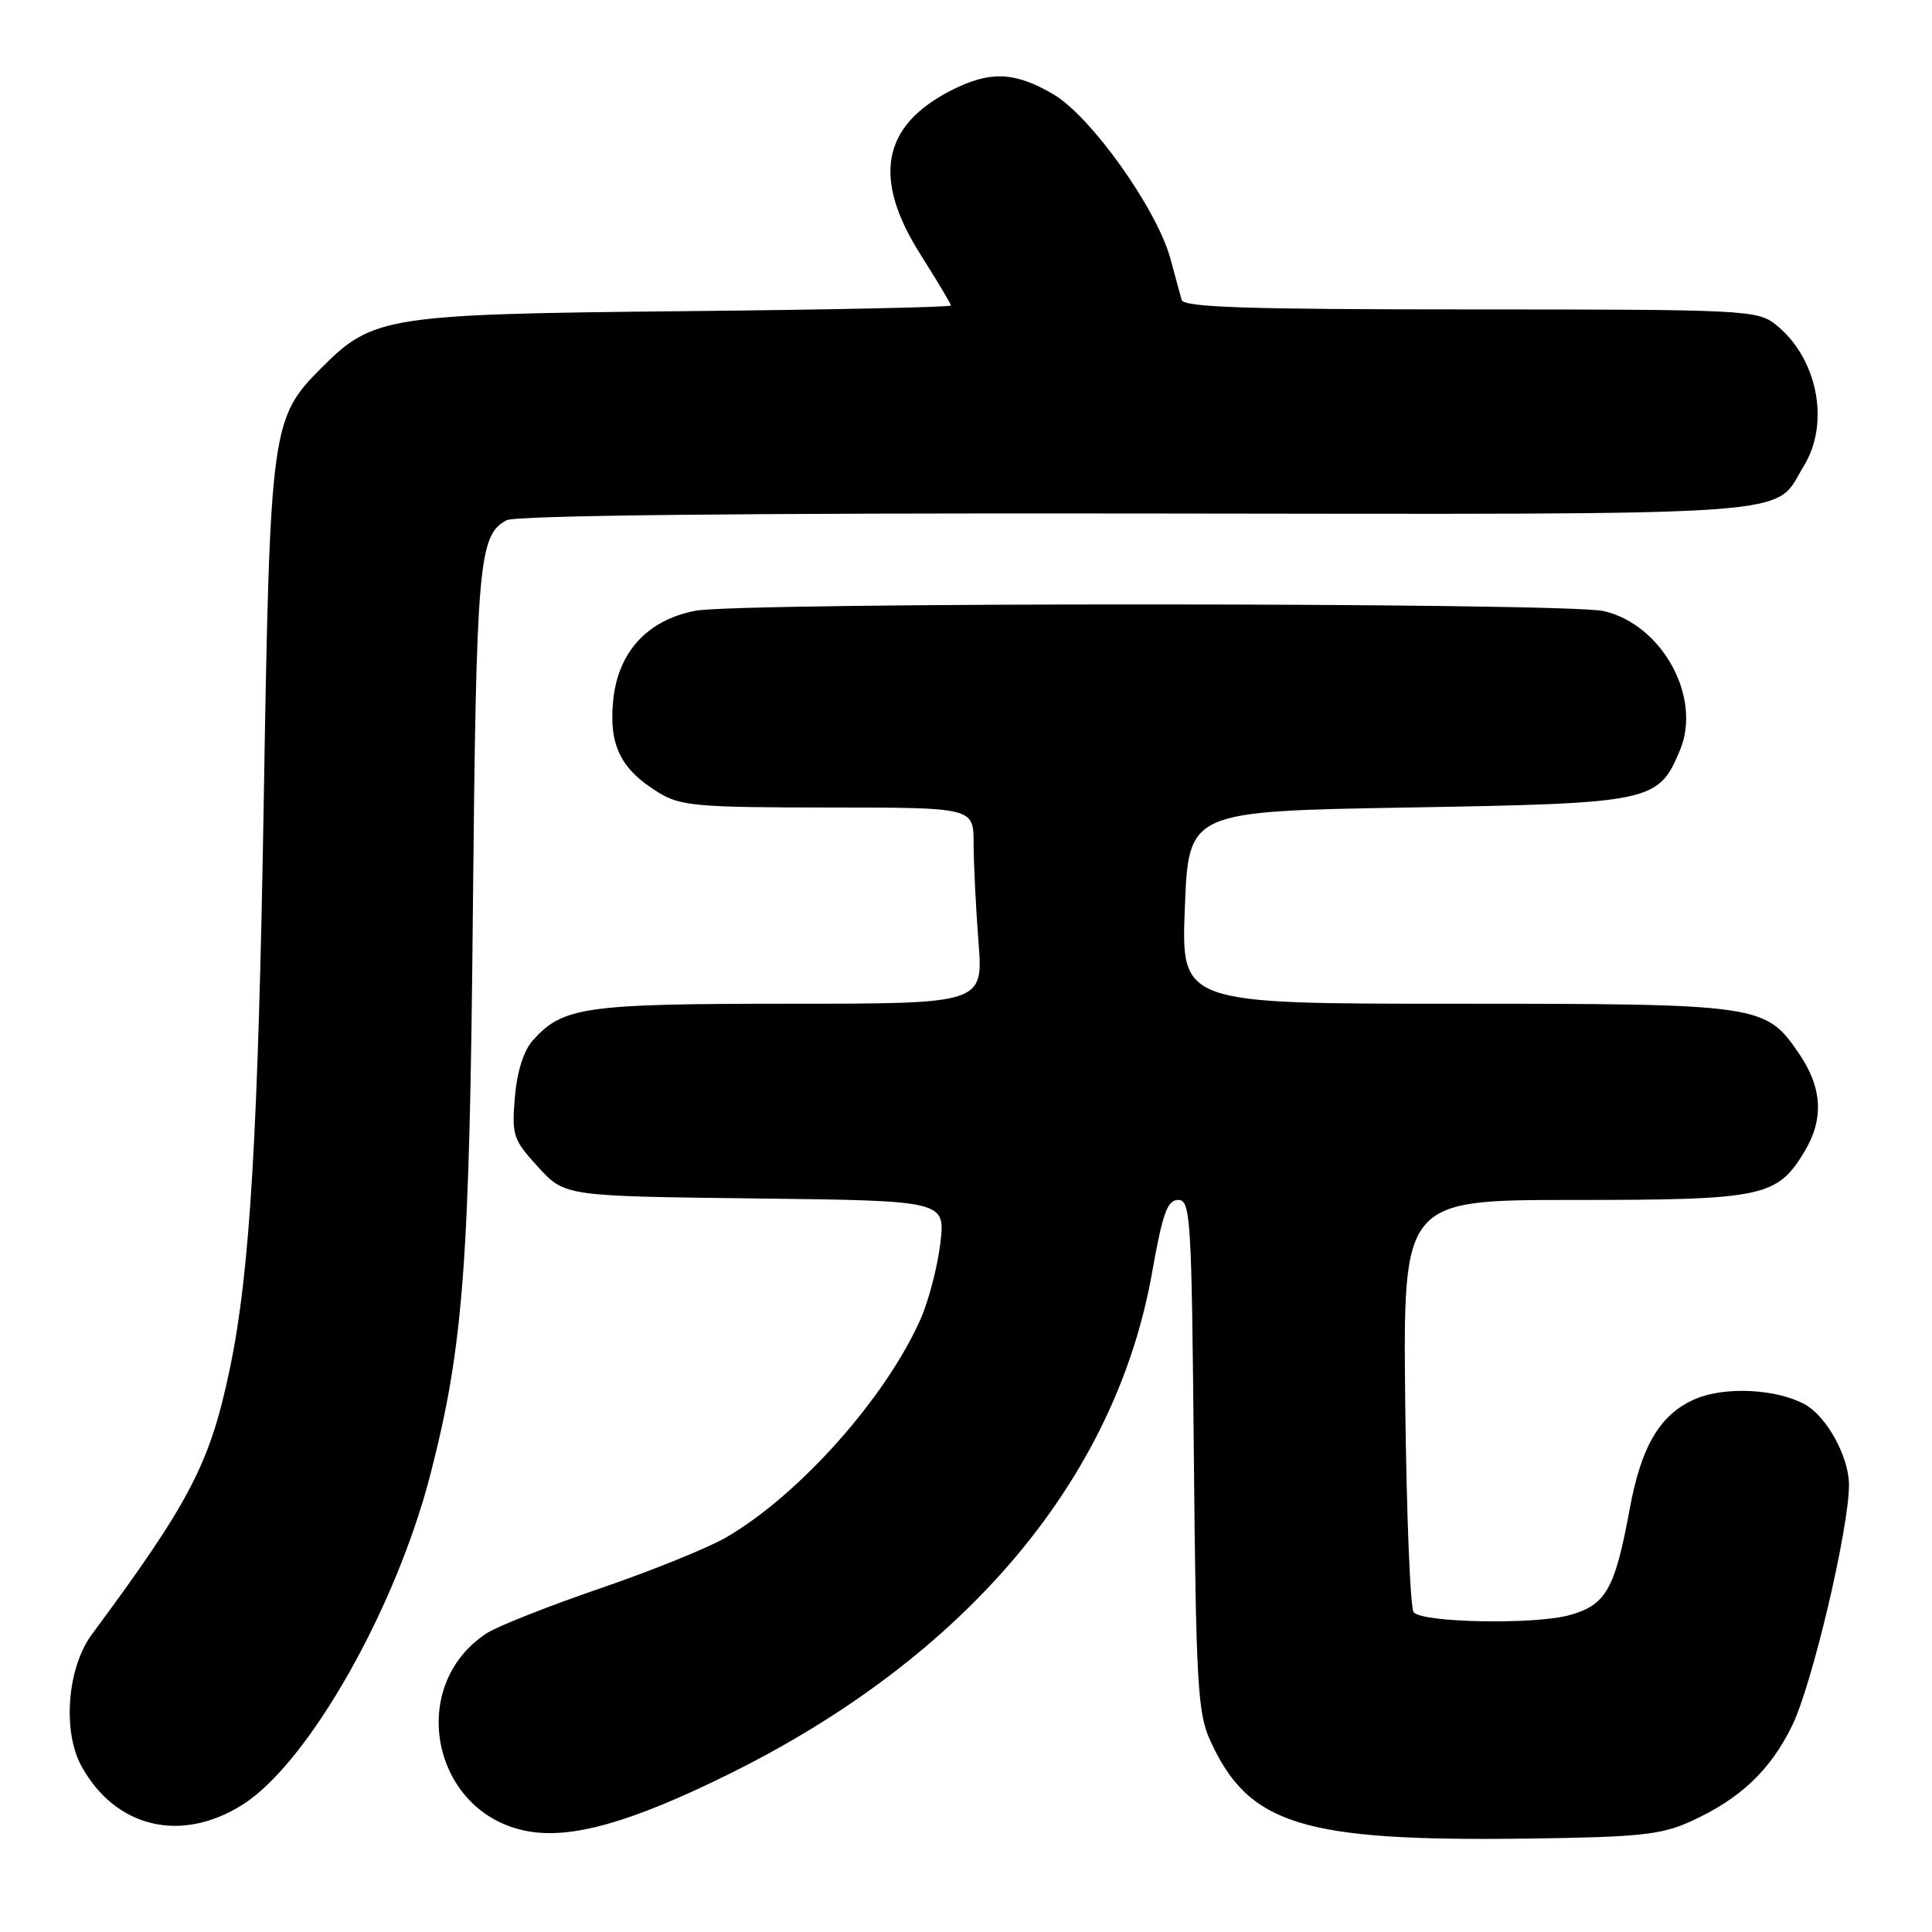 <?xml version="1.0" encoding="UTF-8" standalone="no"?>
<!DOCTYPE svg PUBLIC "-//W3C//DTD SVG 1.1//EN" "http://www.w3.org/Graphics/SVG/1.1/DTD/svg11.dtd" >
<svg xmlns="http://www.w3.org/2000/svg" xmlns:xlink="http://www.w3.org/1999/xlink" version="1.1" viewBox="0 0 256 256">
 <g >
 <path fill="currentColor"
d=" M 224.00 241.36 C 230.55 238.39 234.56 234.61 237.47 228.65 C 240.12 223.24 245.00 202.53 245.00 196.75 C 244.99 193.00 242.02 187.62 239.09 186.05 C 235.33 184.04 228.65 183.70 224.74 185.33 C 220.04 187.30 217.50 191.50 215.96 199.86 C 213.98 210.64 212.80 212.71 207.86 214.04 C 203.23 215.28 188.69 215.02 187.33 213.66 C 186.87 213.21 186.37 200.72 186.20 185.92 C 185.91 159.00 185.91 159.00 208.50 159.00 C 233.55 159.00 235.44 158.61 239.04 152.70 C 241.70 148.34 241.50 144.20 238.40 139.64 C 233.95 133.09 233.34 133.00 192.78 133.00 C 156.50 133.00 156.50 133.00 157.00 120.25 C 157.50 107.50 157.50 107.50 186.55 107.00 C 218.95 106.44 219.73 106.28 222.61 99.39 C 225.53 92.39 220.25 82.76 212.50 80.97 C 207.50 79.82 98.09 79.78 92.13 80.93 C 85.74 82.17 81.86 86.43 81.24 92.89 C 80.67 98.78 82.27 101.97 87.30 105.04 C 90.18 106.80 92.43 106.99 109.75 107.00 C 129.00 107.00 129.00 107.00 129.01 111.75 C 129.01 114.36 129.30 120.21 129.65 124.75 C 130.30 133.00 130.30 133.00 104.62 133.00 C 77.40 133.00 74.57 133.41 70.58 137.88 C 69.38 139.23 68.50 142.03 68.22 145.41 C 67.80 150.44 67.99 151.02 71.31 154.64 C 74.84 158.50 74.84 158.50 100.05 158.80 C 125.26 159.10 125.26 159.10 124.60 164.72 C 124.24 167.81 123.06 172.34 121.98 174.79 C 117.37 185.19 106.00 197.99 96.30 203.67 C 93.91 205.07 86.34 208.14 79.49 210.48 C 72.64 212.83 65.88 215.50 64.47 216.43 C 53.80 223.42 57.26 240.27 69.84 242.63 C 75.69 243.73 83.66 241.47 96.62 235.06 C 127.97 219.55 147.80 196.03 152.66 168.61 C 154.05 160.75 154.68 159.00 156.12 159.00 C 157.76 159.00 157.90 161.33 158.19 192.75 C 158.47 222.70 158.70 226.95 160.30 230.50 C 165.40 241.81 172.49 244.02 202.50 243.62 C 217.18 243.43 220.11 243.12 224.00 241.36 Z  M 32.17 239.11 C 40.88 233.58 52.50 213.10 57.07 195.21 C 61.42 178.23 62.22 167.57 62.66 120.50 C 63.11 74.43 63.41 70.92 67.13 68.93 C 68.31 68.30 98.33 67.97 150.57 68.04 C 240.86 68.14 234.85 68.57 239.04 61.70 C 242.54 55.96 240.79 47.34 235.24 42.97 C 232.84 41.09 231.04 41.00 194.83 41.00 C 165.37 41.00 156.86 40.72 156.58 39.75 C 156.39 39.06 155.71 36.61 155.09 34.29 C 153.30 27.69 144.56 15.42 139.59 12.50 C 134.45 9.49 131.18 9.36 126.05 11.97 C 116.84 16.67 115.55 23.62 122.01 33.79 C 124.20 37.25 126.00 40.26 126.00 40.48 C 126.00 40.70 110.14 41.04 90.75 41.23 C 51.30 41.62 49.42 41.91 42.67 48.67 C 35.91 55.42 35.78 56.43 34.95 106.00 C 34.22 150.02 33.13 168.38 30.53 181.00 C 27.88 193.84 25.30 198.84 12.17 216.57 C 8.92 220.95 8.25 229.38 10.78 234.00 C 15.28 242.20 24.00 244.29 32.17 239.11 Z "/>
</g>
</svg>